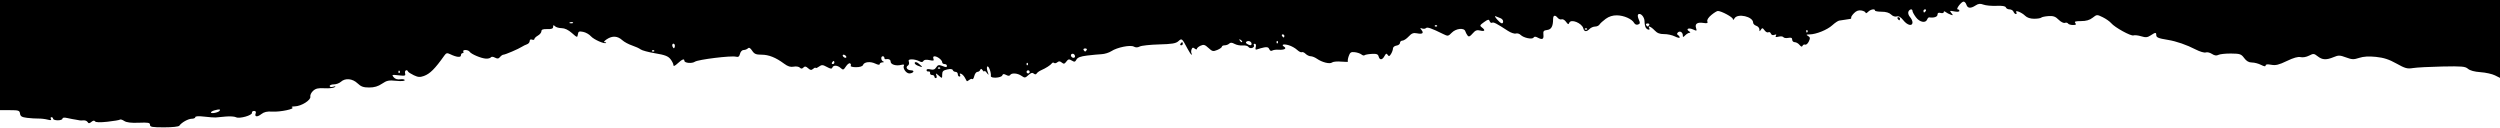 <svg width="1600" height="82" viewBox="0 0 1600 82" xmlns="http://www.w3.org/2000/svg">
<path fill-rule="evenodd" clip-rule="evenodd" d="M96.001 79.88C96 78.511 94.892 78.305 88.842 78.55C83.915 78.749 81.008 78.396 79.512 77.416C78.318 76.633 77.092 76.241 76.789 76.545C76.485 76.848 72.921 77.458 68.868 77.899C64.016 78.427 61.27 78.347 60.826 77.665C60.381 76.981 59.591 77.094 58.5 78C57.176 79.099 56.691 79.119 56.061 78.1C55.629 77.4 54.426 76.918 53.388 77.029C52.349 77.14 51.275 77.141 51 77.032C50.725 76.923 49.6 76.718 48.5 76.577C47.4 76.436 45.038 75.988 43.25 75.581C41.134 75.099 40 75.218 40 75.921C40 76.514 38.65 77 37 77C35.35 77 34 76.55 34 76C34 75.45 33.523 75 32.941 75C32.359 75 32.2 75.515 32.59 76.145C33.095 76.963 32.47 77.078 30.399 76.546C28.804 76.137 26.15 75.834 24.5 75.873C22.85 75.911 19.616 75.708 17.313 75.42C13.96 75.001 13.063 74.458 12.813 72.698C12.529 70.702 11.926 70.5 6.25 70.5H0V35.25V0H800H1600V24.923V49.847L1596.75 48.222C1594.96 47.328 1590.8 46.413 1587.5 46.187C1583.69 45.927 1580.77 45.137 1579.5 44.025C1577.75 42.495 1575.66 42.31 1563 42.566C1555.03 42.728 1546.62 43.172 1544.32 43.553C1540.67 44.156 1539.3 43.783 1533.73 40.668C1528.98 38.009 1525.61 36.913 1520.62 36.402C1516.02 35.93 1512.63 36.133 1509.87 37.043C1506.38 38.193 1505.25 38.152 1501.43 36.736C1497.5 35.282 1496.62 35.261 1493.54 36.549C1488.85 38.506 1486.29 38.375 1483.31 36.027C1480.97 34.189 1480.59 34.16 1477.79 35.608C1476.08 36.495 1473.75 36.903 1472.38 36.558C1470.77 36.155 1467.84 36.981 1463.57 39.039C1458.48 41.494 1456.44 41.986 1453.59 41.451C1451.18 40.999 1450 41.151 1450 41.914C1450 42.676 1449.03 42.547 1447.05 41.526C1445.43 40.687 1442.81 40 1441.24 40C1439.25 40 1437.73 39.129 1436.28 37.162C1434.37 34.579 1433.61 34.319 1427.84 34.263C1424.35 34.229 1420.72 34.62 1419.76 35.13C1418.56 35.771 1417.29 35.578 1415.65 34.507C1414.35 33.653 1412.56 33.23 1411.69 33.566C1410.81 33.902 1407.94 33.063 1405.3 31.701C1399.45 28.683 1392.84 26.394 1387.5 25.536C1381.36 24.549 1380 23.987 1380 22.433C1380 20.6 1379.49 20.631 1376.41 22.651C1374.35 24.002 1373.25 24.105 1370.35 23.217C1368.41 22.62 1366.2 22.369 1365.44 22.659C1363.83 23.278 1353.44 17.56 1351.11 14.77C1350.22 13.714 1347.82 12.027 1345.76 11.021C1342.08 9.219 1341.99 9.223 1339.29 11.347C1337.37 12.856 1335.15 13.5 1331.86 13.5C1328.22 13.5 1327.4 13.78 1328.21 14.75C1328.99 15.695 1328.62 16 1326.68 16C1325.27 16 1323.85 15.57 1323.53 15.044C1323.2 14.518 1322.29 14.333 1321.51 14.634C1320.73 14.934 1318.93 14.022 1317.52 12.608C1315.49 10.581 1314.11 10.091 1311.03 10.298C1308.87 10.442 1306.78 10.884 1306.39 11.28C1305.99 11.676 1303.94 12 1301.83 12C1299.4 12 1297.31 11.306 1296.1 10.099C1293.91 7.908 1289.34 6.131 1290.43 7.893C1290.81 8.502 1290.69 9 1290.17 9C1289.64 9 1288.95 8.325 1288.64 7.5C1288.32 6.675 1287.19 6 1286.11 6C1285.04 6 1283.98 5.438 1283.75 4.75C1283.47 3.908 1281.49 3.577 1277.69 3.736C1274.59 3.867 1270.86 3.517 1269.4 2.96C1267.36 2.188 1266.18 2.31 1264.4 3.473C1261.23 5.549 1259.26 5.391 1258.5 3C1258.15 1.9 1257.33 1.014 1256.68 1.031C1255.21 1.071 1251.51 6 1252.95 6C1253.53 6 1254 6.439 1254 6.975C1254 7.54 1252.63 7.68 1250.75 7.306C1247.79 6.719 1247.62 6.811 1248.89 8.354C1250.12 9.853 1250.07 9.969 1248.39 9.368C1247.35 8.995 1245.94 8.254 1245.25 7.722C1244.43 7.09 1244 7.112 1244 7.784C1244 8.35 1243.1 8.577 1242 8.29C1240.61 7.926 1240 8.259 1240 9.383C1240 10.795 1237.6 11.581 1234.72 11.109C1234.29 11.039 1233.68 11.661 1233.36 12.491C1232.4 15.008 1228.55 14.23 1226.19 11.04C1224.98 9.413 1224 7.613 1224 7.04C1224 5.437 1222.01 5.809 1221.35 7.537C1221.02 8.383 1221.49 9.881 1222.38 10.866C1223.27 11.851 1224 13.41 1224 14.329C1224 17.009 1220.71 16.246 1218.12 12.966C1216.48 10.892 1215.17 10.13 1213.92 10.526C1212.86 10.863 1211.35 10.353 1210.3 9.301C1209.13 8.132 1207 7.5 1204.25 7.5C1201.91 7.5 1200 7.162 1200 6.75C1200 5.428 1197.2 5.948 1195.57 7.571C1194.71 8.436 1194 8.713 1194 8.188C1194 7.663 1192.82 7.008 1191.38 6.733C1189.57 6.386 1188.11 6.887 1186.63 8.366C1185.46 9.54 1184.61 10.838 1184.75 11.25C1184.89 11.663 1184.66 12.038 1184.25 12.083C1183.84 12.129 1182.38 12.358 1181 12.593C1179.62 12.827 1177.88 13.09 1177.13 13.176C1176.38 13.263 1174.38 14.595 1172.69 16.138C1169.42 19.12 1162.33 21.98 1158.07 22.03C1155.94 22.056 1155.78 22.224 1157.16 23.028C1158.53 23.832 1158.62 24.419 1157.66 26.498C1157.02 27.875 1155.97 28.801 1155.31 28.557C1154.66 28.312 1153.9 28.65 1153.63 29.306C1153.28 30.132 1152.69 29.96 1151.7 28.75C1150.92 27.788 1149.54 27 1148.64 27C1147.74 27 1147 26.273 1147 25.383C1147 24.194 1146.33 23.894 1144.48 24.249C1143.09 24.515 1141.69 24.306 1141.37 23.785C1141.04 23.264 1139.67 23.117 1138.31 23.459C1136.52 23.908 1136.04 23.745 1136.58 22.87C1137.1 22.033 1136.8 21.861 1135.63 22.313C1134.57 22.717 1133.71 22.403 1133.36 21.489C1133.05 20.676 1132.32 20.303 1131.74 20.659C1131.17 21.014 1130.07 20.451 1129.31 19.408C1128.11 17.772 1127.79 17.716 1126.98 19.005C1126.16 20.289 1126.03 20.263 1126.02 18.817C1126.01 17.892 1125.1 16.849 1124 16.5C1122.9 16.151 1122 15.246 1122 14.489C1122 10.608 1112.07 8.327 1110.08 11.75C1109.46 12.812 1109.05 12.989 1109.03 12.201C1109 10.982 1101.76 7.07 1099.44 7.022C1098.86 7.01 1096.98 8.166 1095.26 9.59C1093.34 11.18 1092.35 12.757 1092.7 13.672C1093.15 14.846 1092.64 15.063 1090.27 14.69C1086.31 14.066 1084.61 15.197 1085.46 17.886C1086.09 19.868 1085.96 19.937 1083.57 18.848C1080.75 17.564 1078.66 18.542 1081.03 20.039C1081.91 20.593 1082.02 20.976 1081.32 20.985C1080.67 20.993 1079.44 21.707 1078.57 22.571C1077.2 23.948 1077 23.955 1077 22.63C1077 20.633 1075.09 19.514 1073.83 20.774C1073.16 21.441 1073.19 21.998 1073.91 22.446C1074.51 22.816 1075 23.507 1075 23.982C1075 24.458 1073.61 24.154 1071.91 23.307C1070.21 22.46 1067.12 21.79 1065.03 21.819C1062.25 21.857 1060.61 21.216 1058.94 19.436C1056.69 17.042 1054.29 16.039 1055.5 18C1056.41 19.468 1054.26 19.223 1053.31 17.75C1052.87 17.062 1052.51 15.204 1052.5 13.621C1052.5 10.769 1049.77 7.894 1048.39 9.281C1047.99 9.672 1048.2 11.134 1048.83 12.529C1049.8 14.644 1049.72 15.171 1048.37 15.688C1047.4 16.061 1046.38 15.647 1045.83 14.654C1044.41 12.126 1039.31 9.879 1034.83 9.817C1032.16 9.78 1029.76 10.529 1027.66 12.057C1025.92 13.319 1024.14 14.948 1023.7 15.676C1023.26 16.404 1021.99 17 1020.88 17C1019.77 17 1018.18 17.675 1017.36 18.5C1015.36 20.501 1013.92 20.393 1013.34 18.2C1012.43 14.729 1005.36 11.898 1004.33 14.593C1003.86 15.812 1003.48 15.698 1002.27 13.978C1001.46 12.816 1000.2 12.094 999.469 12.373C998.742 12.653 997.608 12.233 996.951 11.441C995.211 9.344 994.002 9.675 993.986 12.25C993.958 16.869 992.846 18.881 990.148 19.193C987.915 19.452 987.545 19.931 987.788 22.25C988.093 25.161 987.059 25.637 983.995 23.997C982.719 23.314 981.912 23.333 981.465 24.056C980.635 25.4 975.113 24.256 973.201 22.344C972.425 21.568 971.048 21.167 970.141 21.455C969.235 21.743 966.948 20.971 965.06 19.739C957.731 14.959 955.832 13.986 954.926 14.546C954.409 14.865 953.717 14.426 953.388 13.57C952.872 12.224 952.379 12.306 949.76 14.171C947.061 16.093 946.908 16.46 948.365 17.525C950.828 19.326 950.332 20.3 947.334 19.548C945.226 19.018 944.207 19.415 942.462 21.446C940.767 23.419 940.026 23.722 939.262 22.757C938.716 22.065 938.056 20.825 937.797 20C937.046 17.614 931.823 18.169 929.141 20.919C926.885 23.233 926.646 23.27 923.641 21.783C916.176 18.09 913.454 17.147 912.628 17.972C912.149 18.452 911.024 18.57 910.128 18.235C908.776 17.729 908.71 17.884 909.741 19.155C911.42 21.223 910.36 22.022 906.866 21.323C904.581 20.866 903.451 21.3 901.531 23.372C900.192 24.817 898.399 26 897.548 26C896.696 26 896 26.644 896 27.43C896 28.217 894.987 29.005 893.75 29.18C892.513 29.356 891.5 30.175 891.5 31C891.5 31.825 890.946 33.4 890.268 34.5C889.268 36.124 888.866 36.24 888.126 35.115C887.394 34.002 886.99 34.149 886.072 35.865C884.664 38.496 882.975 38.619 882.326 36.137C881.94 34.664 881.012 34.321 877.893 34.497C875.723 34.619 873.663 35.004 873.316 35.351C872.968 35.698 872.075 35.477 871.33 34.859C870.585 34.241 868.67 33.583 867.075 33.397C864.641 33.114 864.013 33.523 863.169 35.945C862.616 37.532 862.403 39.069 862.695 39.362C862.988 39.654 861.084 39.693 858.465 39.447C855.846 39.202 853.173 39.442 852.524 39.98C851.126 41.14 846.13 39.905 842.809 37.579C841.569 36.711 839.787 36 838.849 36C837.911 36 836.439 35.296 835.579 34.436C834.719 33.576 833.63 33.111 833.159 33.402C832.688 33.693 831.313 33.009 830.104 31.882C828.894 30.755 826.493 29.428 824.768 28.934C821.42 27.973 819.688 28.571 821.886 29.929C823.742 31.076 821.809 32.093 818.284 31.825C816.721 31.706 814.89 31.95 814.214 32.368C813.474 32.825 812.733 32.467 812.349 31.467C811.899 30.293 810.949 29.962 809.106 30.334C807.673 30.623 805.745 31.152 804.823 31.509C803.501 32.02 803.261 31.717 803.69 30.079C804.012 28.844 803.756 28 803.058 28C802.411 28 802.162 28.453 802.504 29.007C802.847 29.561 802.378 30.302 801.462 30.653C800.547 31.004 799.455 30.736 799.035 30.056C798.615 29.377 796.973 28.948 795.386 29.104C793.799 29.26 791.439 28.809 790.143 28.101C788.438 27.171 787.483 27.117 786.693 27.907C786.092 28.508 784.79 29 783.8 29C782.81 29 782 29.395 782 29.879C782 30.362 780.677 31.305 779.06 31.975C776.415 33.071 775.85 32.942 773.415 30.684C771.138 28.572 770.337 28.345 768.355 29.248C767.06 29.838 766 30.754 766 31.283C766 31.812 765.378 31.728 764.617 31.097C763.546 30.208 763.094 30.314 762.614 31.565C762.273 32.453 762.247 33.59 762.556 34.09C762.865 34.591 762.876 35 762.579 35C762.283 35 761.149 33.312 760.059 31.25C756.455 24.43 756.367 24.358 754.144 26.37C752.56 27.803 750.095 28.215 741.791 28.433C736.085 28.584 730.524 29.184 729.433 29.768C728.105 30.479 726.864 30.503 725.681 29.842C723.45 28.593 715.011 30.292 711.262 32.746C709.788 33.71 706.988 34.579 705.041 34.676C703.093 34.772 698.898 35.167 695.717 35.552C691.582 36.053 689.651 36.784 688.938 38.116C688.092 39.697 687.633 39.792 685.909 38.74C684.192 37.691 683.661 37.793 682.47 39.398C681.306 40.968 680.798 41.077 679.531 40.026C678.397 39.084 677.652 39.044 676.658 39.869C675.92 40.481 674.995 40.662 674.604 40.27C674.212 39.878 673.578 39.995 673.196 40.529C672.366 41.687 669.325 43.646 666.347 44.941C665.163 45.455 663.886 46.376 663.508 46.987C663.034 47.755 662.439 47.779 661.58 47.067C660.692 46.33 659.717 46.615 658.158 48.067C656.152 49.937 655.802 49.975 653.767 48.549C651.259 46.792 647.424 46.504 646.498 48.003C646.087 48.669 645.223 48.654 643.924 47.96C642.458 47.175 641.842 47.249 641.454 48.26C640.815 49.923 633.879 50.295 634.142 48.652C634.471 46.591 632.81 41.999 631.932 42.542C631.461 42.833 631.512 44.292 632.044 45.785C632.951 48.33 632.918 48.379 631.506 46.559C630.678 45.491 629.993 45.041 629.985 45.559C629.976 46.076 629.492 45.825 628.909 45C628.11 43.871 627.722 43.809 627.341 44.75C627.062 45.437 626.245 46 625.525 46C624.806 46 623.921 47.178 623.56 48.618C623.198 50.058 622.628 50.962 622.293 50.627C621.958 50.292 621.069 50.528 620.318 51.151C619.566 51.775 618.85 52.108 618.726 51.893C618.602 51.677 618.018 50.627 617.429 49.56C616.839 48.492 615.764 47.421 615.039 47.18C614.256 46.919 614.005 47.199 614.42 47.87C614.804 48.492 614.641 49 614.059 49C613.477 49 613 48.325 613 47.5C613 46.675 612.362 46 611.583 46C610.804 46 609.998 45.494 609.792 44.875C609.55 44.15 608.276 44 606.208 44.454C603.61 45.025 603 45.649 603 47.734C603 50.296 602.988 50.299 600.83 48.405C598.883 46.695 598.726 46.679 599.299 48.25C599.65 49.212 599.501 50 598.969 50C598.436 50 598 49.55 598 49C598 48.45 597.325 48 596.5 48C595.675 48 595.113 47.437 595.25 46.75C595.388 46.062 594.938 45.612 594.25 45.75C593.563 45.887 593 45.501 593 44.892C593 44.211 593.958 44.024 595.482 44.406C597.298 44.862 598.287 44.513 599.164 43.109C600.115 41.587 600.859 41.376 602.747 42.094C605.745 43.234 606 43.226 606 42C606 41.45 605.325 41 604.5 41C603.675 41 603 40.487 603 39.86C603 38.454 599.981 36.075 598.143 36.032C597.313 36.012 597.021 36.613 597.392 37.579C597.895 38.89 597.467 39.042 594.874 38.472C592.841 38.026 591.489 38.209 591.002 38.996C590.443 39.901 589.734 39.928 588.193 39.103C587.059 38.496 584.991 38 583.597 38C581.684 38 581.213 38.393 581.677 39.601C582.015 40.481 581.718 41.556 581.018 41.989C579.291 43.056 580.648 45 583.118 45C584.218 45 584.84 45.45 584.5 46C584.16 46.55 583.024 47 581.976 47C579.88 47 577.539 43.555 578.538 41.939C578.937 41.293 578.247 41.151 576.656 41.55C573.427 42.361 570 41.27 570 39.433C570 38.138 568.788 37.56 566.75 37.882C566.337 37.947 566 37.55 566 37C566 36.45 565.55 36 565 36C563.561 36 563.766 38.739 565.25 39.338C565.997 39.639 565.795 39.874 564.75 39.921C563.788 39.964 563 40.462 563 41.026C563 41.654 561.933 41.537 560.25 40.724C557 39.156 553.1 39.576 552.332 41.578C551.987 42.475 550.329 43 547.834 43C545.65 43 544.139 42.584 544.457 42.069C544.774 41.557 544.595 40.868 544.06 40.537C543.525 40.207 542.332 41.09 541.408 42.5C539.882 44.83 539.573 44.924 538.035 43.532C535.988 41.679 533.336 41.539 532.707 43.25C532.357 44.203 531.526 44.107 529.21 42.846C526.524 41.383 525.93 41.361 524.086 42.652C522.939 43.456 522 43.808 522 43.434C522 43.061 521.317 43.322 520.481 44.016C519.244 45.043 518.63 44.975 517.168 43.652C515.783 42.399 515.101 42.299 514.186 43.214C513.295 44.105 512.715 44.115 511.854 43.254C511.224 42.624 509.459 42.358 507.931 42.664C505.934 43.063 504.219 42.526 501.827 40.752C496.474 36.783 491.994 35 487.369 35C483.838 35 482.74 34.533 481.374 32.449C480.205 30.665 479.386 30.214 478.651 30.949C478.073 31.527 476.839 32 475.908 32C474.955 32 473.953 33.051 473.613 34.407C473.154 36.236 472.516 36.686 470.959 36.279C467.941 35.49 446.792 38.089 444.731 39.502C442.84 40.799 438 40.354 438 38.883C438 37.357 436.575 37.911 433.74 40.54C431.924 42.224 431 42.607 431 41.675C431 40.902 430.142 39.179 429.093 37.846C427.588 35.931 425.536 35.147 419.343 34.116C415.029 33.399 410.825 32.272 410 31.613C409.175 30.953 406.7 29.817 404.5 29.087C402.3 28.358 399.492 26.841 398.261 25.716C395.264 22.98 391.908 22.763 388.397 25.077C386.803 26.128 386.137 26.99 386.917 26.993C387.696 26.997 388.129 27.205 387.878 27.455C386.963 28.37 380.01 25.318 378.166 23.192C377.123 21.988 374.896 20.729 373.218 20.394C370.607 19.871 370.119 20.103 369.834 22.001C369.508 24.167 369.417 24.146 366 21.126C363.736 19.125 361.423 18.026 359.45 18.016C357.772 18.007 355.86 17.46 355.2 16.8C354.267 15.867 354 15.948 354 17.164C354 18.325 353.034 18.699 350.25 18.614C347.533 18.531 346.5 18.913 346.5 20C346.5 20.825 345.488 22.077 344.25 22.782C343.012 23.487 342 24.485 342 25.001C342 25.516 341.325 25.678 340.5 25.362C339.58 25.009 339 25.362 339 26.276C339 27.096 338.212 28.031 337.25 28.354C336.288 28.678 334.825 29.39 334 29.937C331.926 31.313 323.316 35 322.177 35C321.664 35 320.693 35.666 320.017 36.479C319.072 37.619 318.326 37.71 316.768 36.876C315.555 36.227 314.496 36.164 314.123 36.719C313.78 37.229 312.375 37.589 311 37.52C307.978 37.368 301.507 34.63 300.563 33.102C300.188 32.496 298.982 32 297.882 32C296.782 32 296.16 32.45 296.5 33C296.84 33.55 296.641 34 296.059 34C295.477 34 295 34.633 295 35.406C295 36.947 292.196 36.655 288.149 34.694C286.168 33.733 285.58 33.864 284.402 35.527C278.384 44.029 275.201 47.21 271.3 48.626C268.805 49.531 267.542 49.439 264.849 48.157C263.007 47.28 261.35 46.211 261.167 45.781C260.467 44.142 258.79 45.09 259.254 46.863C259.69 48.532 259.261 48.671 255.12 48.206C250.817 47.722 250.599 47.806 251.943 49.428C252.888 50.569 254.355 51.028 256.193 50.758C257.737 50.532 259 50.781 259 51.313C259 51.886 256.773 52.05 253.529 51.715C248.836 51.231 247.549 51.495 244.484 53.575C241.969 55.282 239.534 56 236.26 56C232.584 56 231.026 55.441 228.826 53.333C225.602 50.244 220.973 49.809 218.184 52.333C217.171 53.25 215.14 54 213.671 54C212.202 54 211 54.48 211 55.067C211 55.695 211.927 55.874 213.25 55.502C214.841 55.054 215.097 55.148 214.126 55.82C213.37 56.344 210.445 56.64 207.626 56.478C203.633 56.25 202.027 56.622 200.362 58.162C199.186 59.249 198.396 60.895 198.606 61.819C199.111 64.04 192.872 67.975 188.681 68.079C186.931 68.122 186.154 68.415 186.953 68.73C189.287 69.649 179.314 71.765 174.248 71.427C170.895 71.203 169.005 71.638 167.214 73.046C164.567 75.128 162.743 74.832 163.651 72.468C164.002 71.553 163.609 71 162.607 71C161.723 71 161.112 71.523 161.25 72.161C161.604 73.806 153.198 76.176 151.063 75.034C150.129 74.534 147.146 74.335 144.433 74.591C141.72 74.846 138.825 75.114 138 75.185C137.175 75.256 133.912 75.012 130.75 74.643C127.09 74.216 125 74.341 125 74.986C125 75.544 123.975 76 122.723 76C120.463 76 116.157 78.41 114.786 80.442C114.373 81.055 110.274 81.5 105.037 81.5C97.375 81.5 96.001 81.254 96.001 79.88ZM140.574 70.881C141.207 69.856 140.375 69.793 137.25 70.63C136.012 70.962 135 71.568 135 71.978C135 72.967 139.878 72.007 140.574 70.881ZM255.667 45.333C255.3 44.967 255 45.267 255 46C255 46.733 255.3 47.033 255.667 46.667C256.033 46.3 256.033 45.7 255.667 45.333ZM659 46C659 45.45 658.55 45 658 45C657.45 45 657 45.45 657 46C657 46.55 657.45 47 658 47C658.55 47 659 46.55 659 46ZM601.667 43.333C601.3 42.967 600.7 42.967 600.333 43.333C599.967 43.7 600.267 44 601 44C601.733 44 602.033 43.7 601.667 43.333ZM587.186 41.945C585.913 41.435 585.141 40.581 585.47 40.048C585.82 39.483 586.889 39.781 588.035 40.762C590.918 43.231 590.8 43.395 587.186 41.945ZM657.667 40.333C657.3 39.967 657 40.267 657 41C657 41.733 657.3 42.033 657.667 41.667C658.033 41.3 658.033 40.7 657.667 40.333ZM534 40C534 39.45 533.802 39 533.559 39C533.316 39 532.84 39.45 532.5 40C532.16 40.55 532.359 41 532.941 41C533.523 41 534 40.55 534 40ZM541.5 36C541.16 35.45 540.432 35 539.882 35C539.332 35 539.16 35.45 539.5 36C539.84 36.55 540.568 37 541.118 37C541.668 37 541.84 36.55 541.5 36ZM688 36.167C688 34.865 686.811 33.999 685.844 34.596C684.81 35.235 685.702 37 687.059 37C687.577 37 688 36.625 688 36.167ZM418.667 32.333C418.3 31.967 417.7 31.967 417.333 32.333C416.967 32.7 417.267 33 418 33C418.733 33 419.033 32.7 418.667 32.333ZM695.5 32C695.84 31.45 695.39 31 694.5 31C693.61 31 693.16 31.45 693.5 32C693.84 32.55 694.29 33 694.5 33C694.71 33 695.16 32.55 695.5 32ZM431.604 28.271C430.588 27.254 429.749 28.785 430.583 30.134C431.213 31.154 431.449 31.154 431.787 30.138C432.019 29.443 431.936 28.603 431.604 28.271ZM755.5 28C755.84 27.45 756.316 27 756.559 27C756.802 27 757 27.45 757 28C757 28.55 756.523 29 755.941 29C755.359 29 755.16 28.55 755.5 28ZM801 28.059C801 26.666 799.162 25.782 797.893 26.566C797.122 27.043 797.197 27.51 798.143 28.11C799.928 29.241 801 29.222 801 28.059ZM817.667 26.333C817.3 25.967 817 26.267 817 27C817 27.733 817.3 28.033 817.667 27.667C818.033 27.3 818.033 26.7 817.667 26.333ZM795 26.559C795 26.316 794.48 25.797 793.845 25.405C793.13 24.962 792.962 25.13 793.405 25.845C794.117 26.998 795 27.393 795 26.559ZM822 23C822 22.45 821.523 22 820.941 22C820.359 22 820.16 22.45 820.5 23C820.84 23.55 821.316 24 821.559 24C821.802 24 822 23.55 822 23ZM1156.67 19.333C1156.3 18.967 1156 19.267 1156 20C1156 20.733 1156.3 21.033 1156.67 20.667C1157.03 20.3 1157.03 19.7 1156.67 19.333ZM1015.67 18.333C1015.3 17.967 1014.7 17.967 1014.33 18.333C1013.97 18.7 1014.27 19 1015 19C1015.73 19 1016.03 18.7 1015.67 18.333ZM919.667 16.333C919.3 15.967 918.7 15.967 918.333 16.333C917.967 16.7 918.267 17 919 17C919.733 17 920.033 16.7 919.667 16.333ZM1055.5 16C1055.84 15.45 1055.39 15 1054.5 15C1053.61 15 1053.16 15.45 1053.5 16C1053.84 16.55 1054.29 17 1054.5 17C1054.71 17 1055.16 16.55 1055.5 16ZM366.729 14.396C366.397 14.064 365.534 14.028 364.813 14.317C364.015 14.636 364.252 14.873 365.417 14.921C366.471 14.964 367.061 14.728 366.729 14.396ZM962 13.617C962 12.856 961.212 11.955 960.25 11.616C959.288 11.276 957.896 10.723 957.157 10.385C956.419 10.048 956.837 10.948 958.088 12.386C960.605 15.281 962 15.72 962 13.617ZM1214.5 12C1214.16 11.45 1214.36 11 1214.94 11C1215.52 11 1216 11.45 1216 12C1216 12.55 1215.8 13 1215.56 13C1215.32 13 1214.84 12.55 1214.5 12ZM1232.5 7C1232.84 6.45 1232.64 6 1232.06 6C1231.48 6 1231 6.45 1231 7C1231 7.55 1231.2 8 1231.44 8C1231.68 8 1232.16 7.55 1232.5 7Z"/>
</svg>
